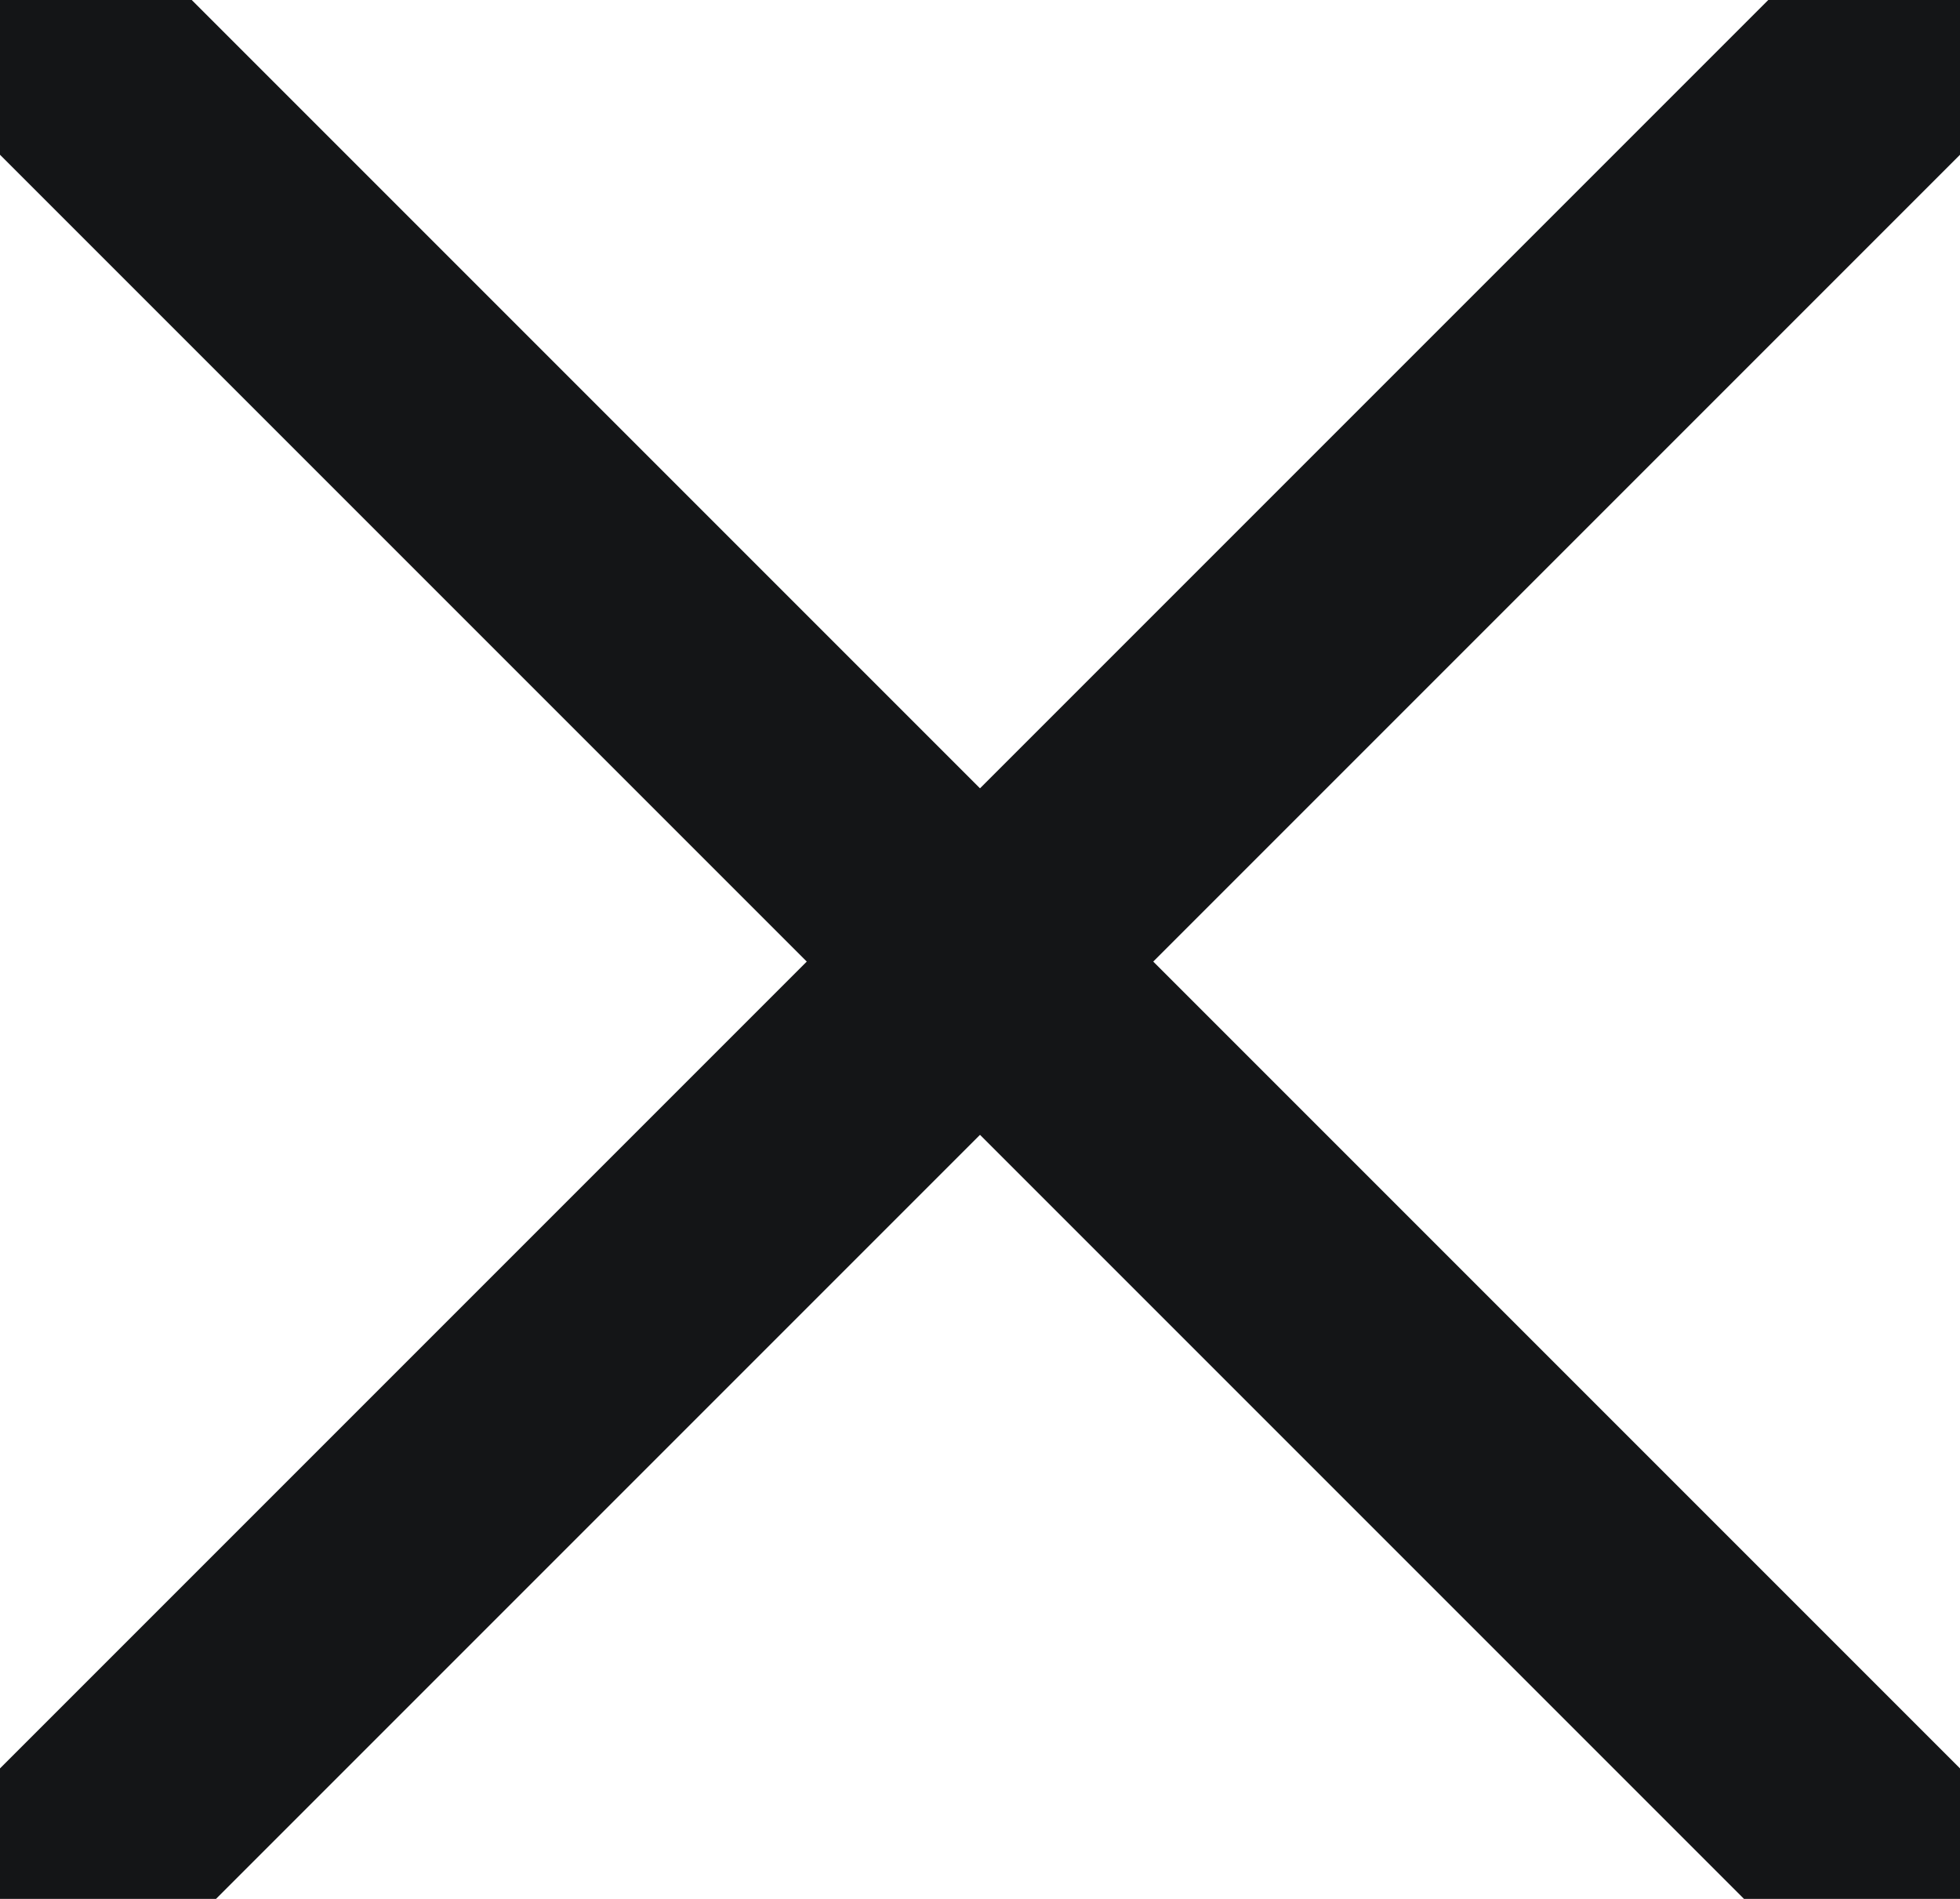 <svg width="32" height="31" viewBox="0 0 32 31" fill="none" xmlns="http://www.w3.org/2000/svg">
<path d="M0.88 30.818L31.12 0.578" stroke="#141517" stroke-width="4" stroke-linecap="round" stroke-linejoin="round"/>
<path d="M0.88 0.578L31.12 30.818" stroke="#141517" stroke-width="4" stroke-linecap="round" stroke-linejoin="round"/>
</svg>
